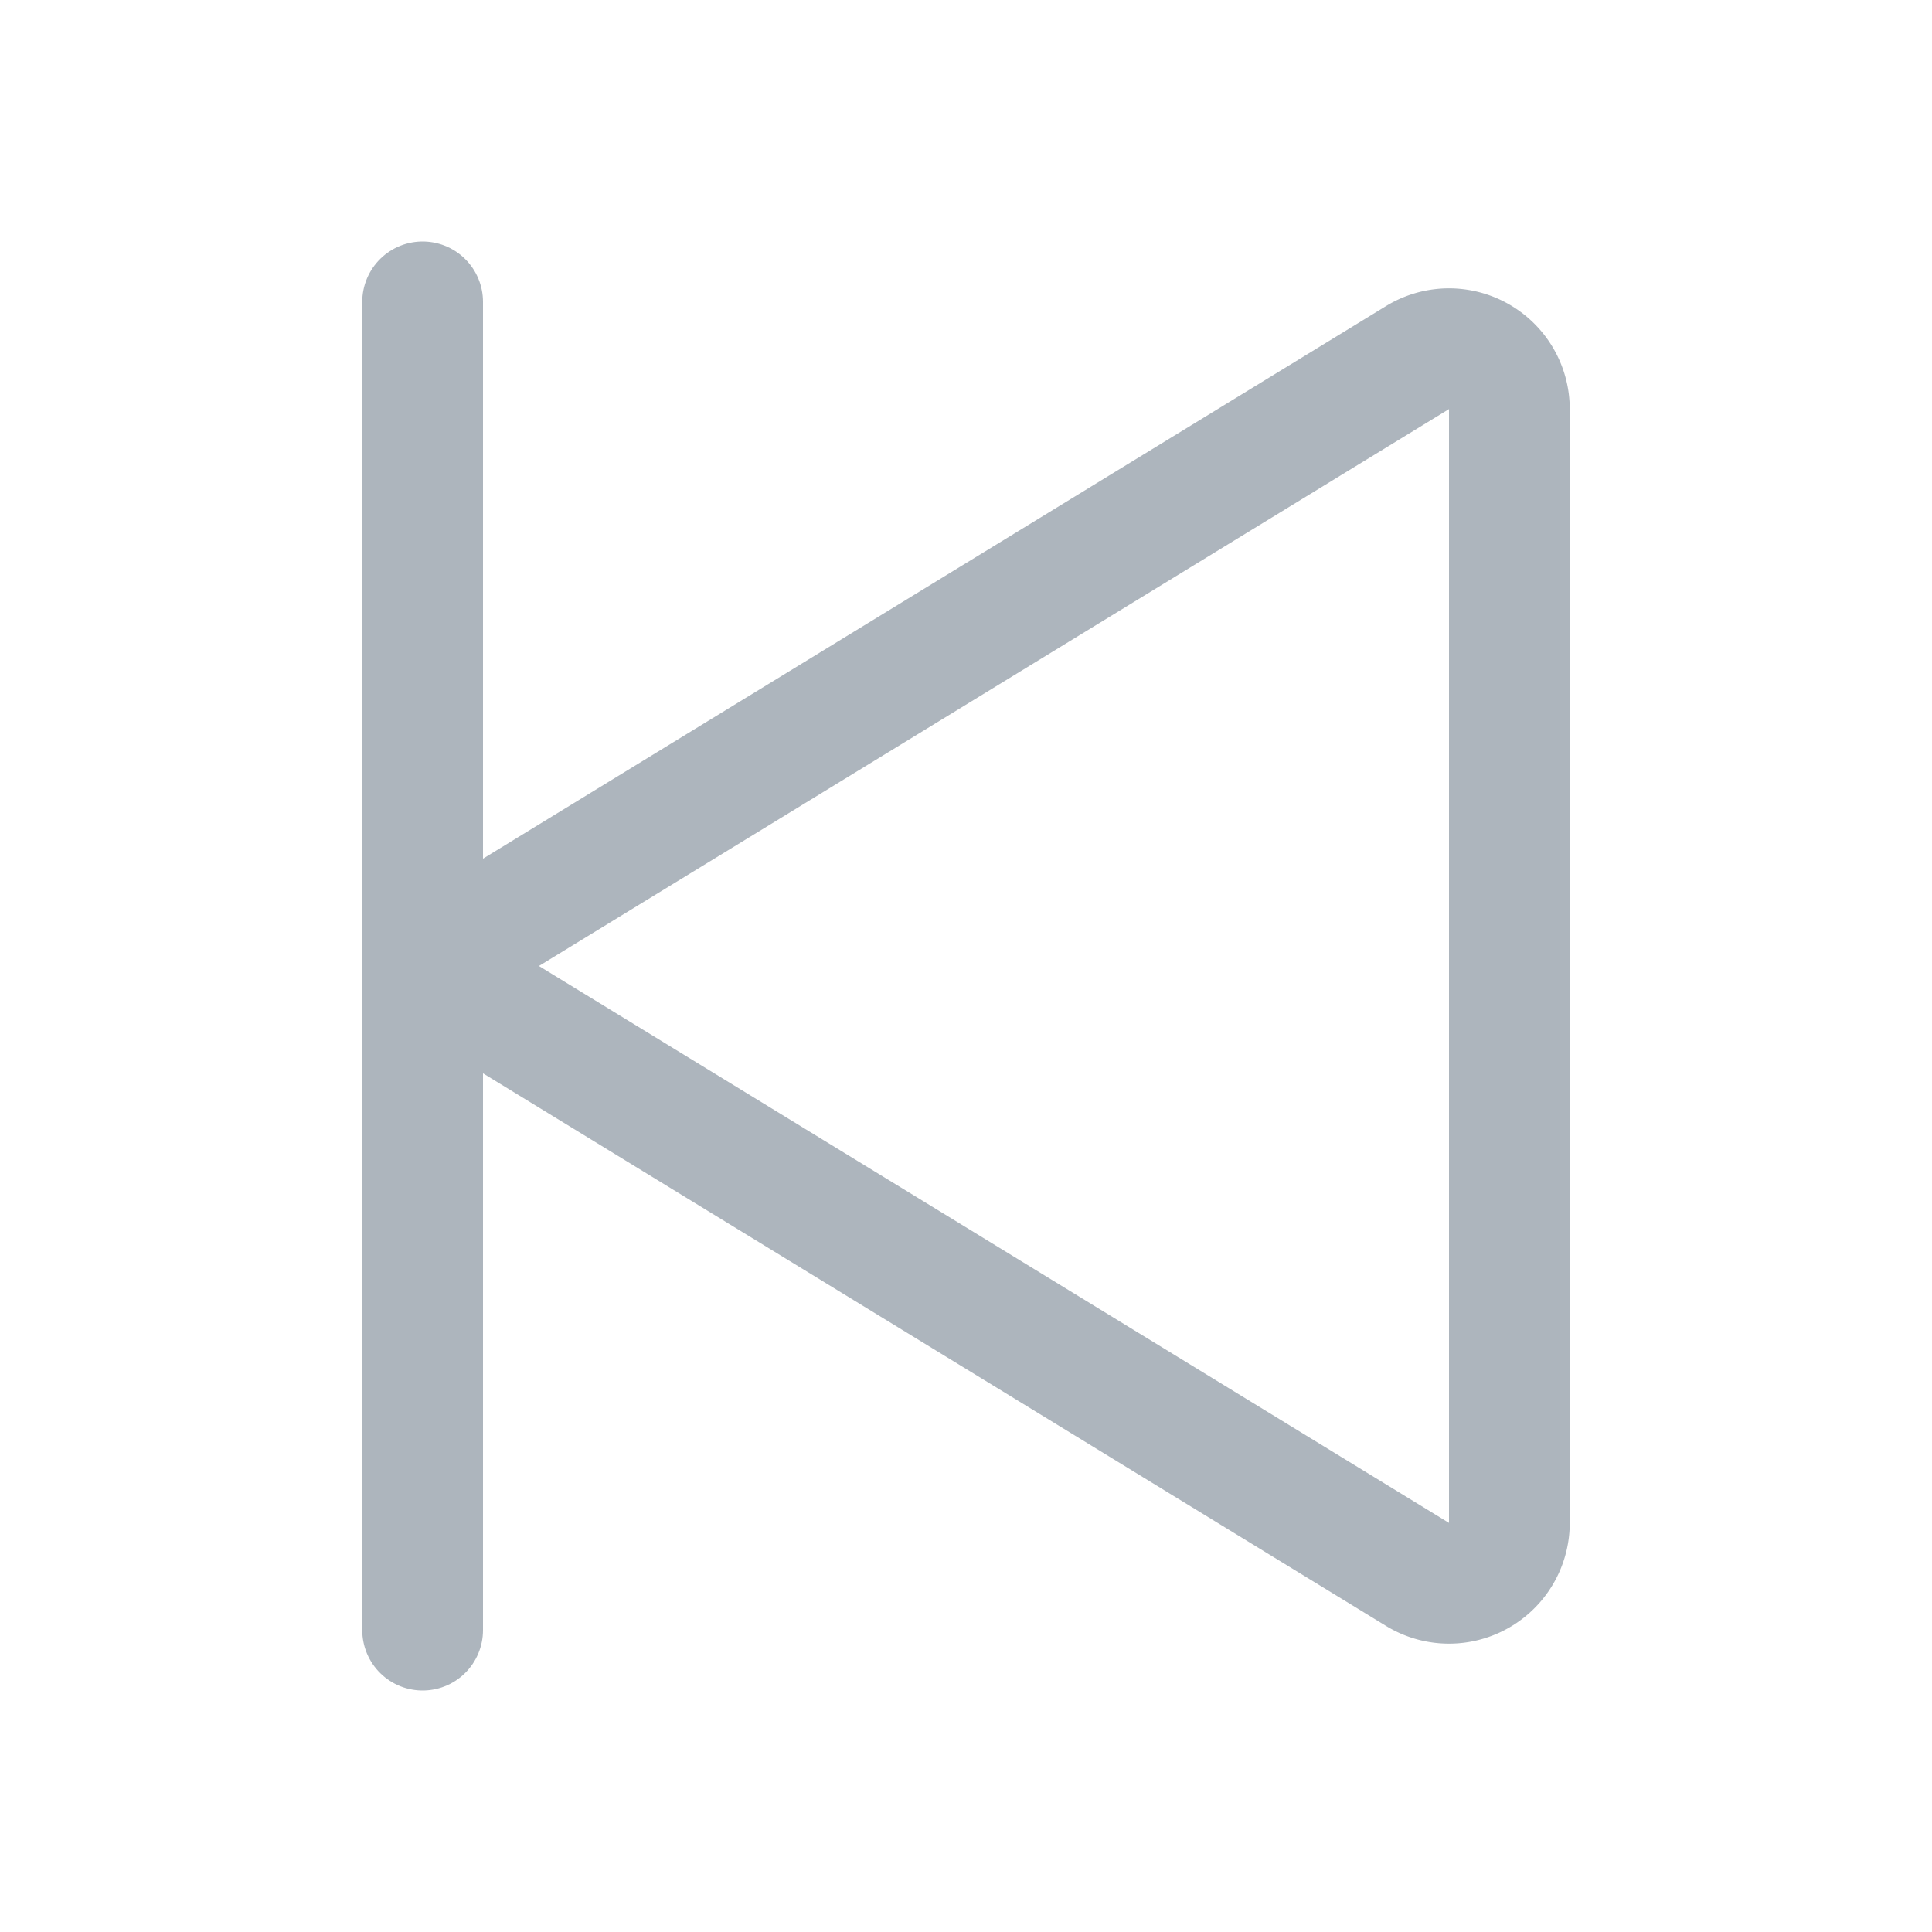 <svg xmlns="http://www.w3.org/2000/svg" width="192" height="192" fill="#adb5bd" viewBox="0 0 256 256"><rect width="256" height="256" fill="none"></rect><path d="M67.2,121.2,187.8,47.4A8,8,0,0,1,200,54.3V201.7a8,8,0,0,1-12.2,6.9L67.2,134.8A8,8,0,0,1,67.2,121.2Z" fill="none" stroke="#adb5bd" stroke-linecap="round" stroke-linejoin="round" stroke-width="16"></path><line x1="56" y1="40" x2="56" y2="216" fill="none" stroke="#adb5bd" stroke-linecap="round" stroke-linejoin="round" stroke-width="16"></line></svg>